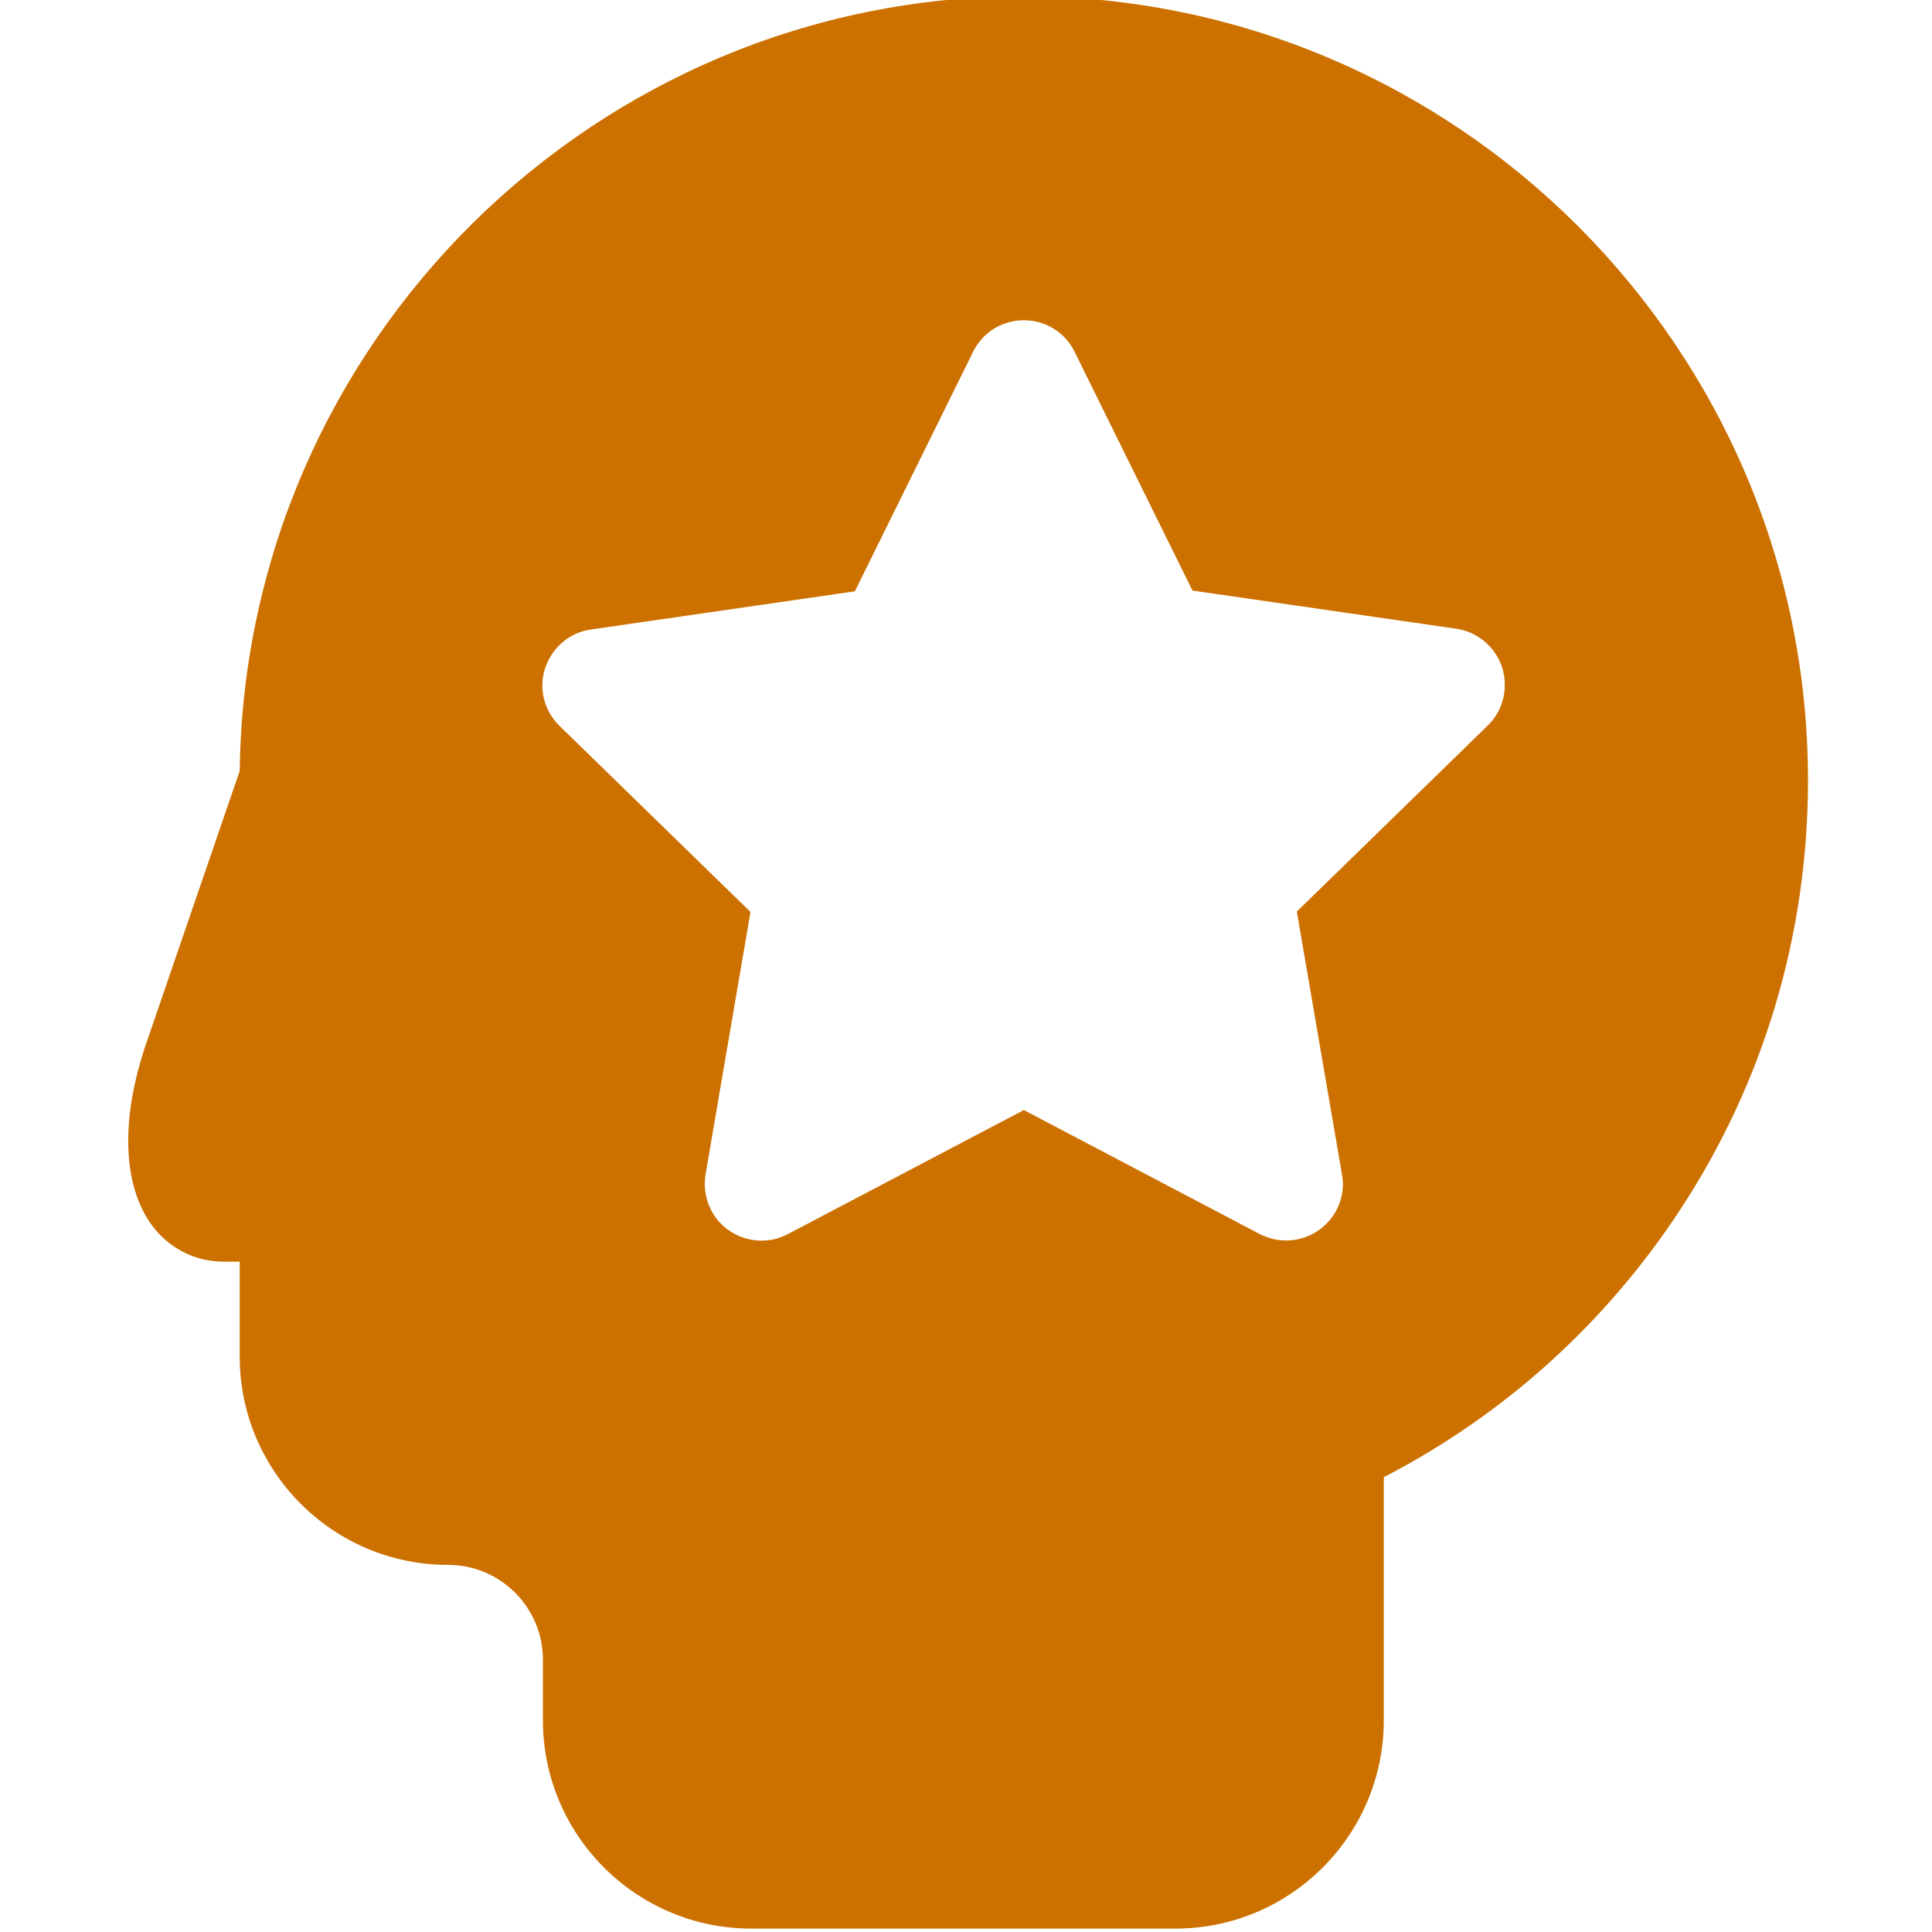 <?xml version="1.0" encoding="utf-8"?>
<!-- Generator: Adobe Illustrator 23.0.0, SVG Export Plug-In . SVG Version: 6.00 Build 0)  -->
<svg version="1.1" id="Calque_1" xmlns="http://www.w3.org/2000/svg" xmlns:xlink="http://www.w3.org/1999/xlink" x="0px" y="0px"
	 viewBox="0 0 511 511" style="enable-background:new 0 0 511 511;" xml:space="preserve">
<style type="text/css">
	.st0{fill:#CC7100;}
</style>
<g id="surface1">
	<path class="st0" d="M270.8-1C157.3-1,64.8,90.7,63.4,203.9l-24.7,72c-6.8,19.8-6.3,37.2,1.2,47.8c4.5,6.3,11.5,10,19.2,10h4.3
		v25.1c0,30.4,24.7,55.1,55.1,55.1c13.9,0,25.1,11.3,25.1,25.1v16c0,30.4,24.7,55.1,55.1,55.1h112.2c30.4,0,55.1-24.7,55.1-55.1
		v-64.3c31.8-16.4,58.8-40.8,78.5-70.9c22.1-33.7,33.7-72.9,33.7-113.4C478.2,92,385.1-1,270.8-1z M393.5,191.9L343,241.1l11.8,68.7
		c0.2,1.1,0.4,2.2,0.4,3.3c0,8.3-6.7,14.9-14.9,15c0,0,0,0-0.1,0c-2.4,0-4.8-0.6-7-1.7l-62.4-32.8l-62.4,32.8
		c-5,2.7-11.2,2.2-15.8-1.1c-4.6-3.3-6.9-9-6-14.6l11.9-69.5l-50.5-49.2c-4.1-4-5.6-9.9-3.8-15.3c1.8-5.4,6.4-9.4,12.1-10.2
		l69.8-10.1L257.4,93c2.5-5.1,7.7-8.3,13.4-8.3s10.9,3.2,13.4,8.3l31.2,63.2l69.8,10.1c5.6,0.8,10.3,4.8,12.1,10.2
		C399,182,397.6,187.9,393.5,191.9z"/>
</g>
</svg>
